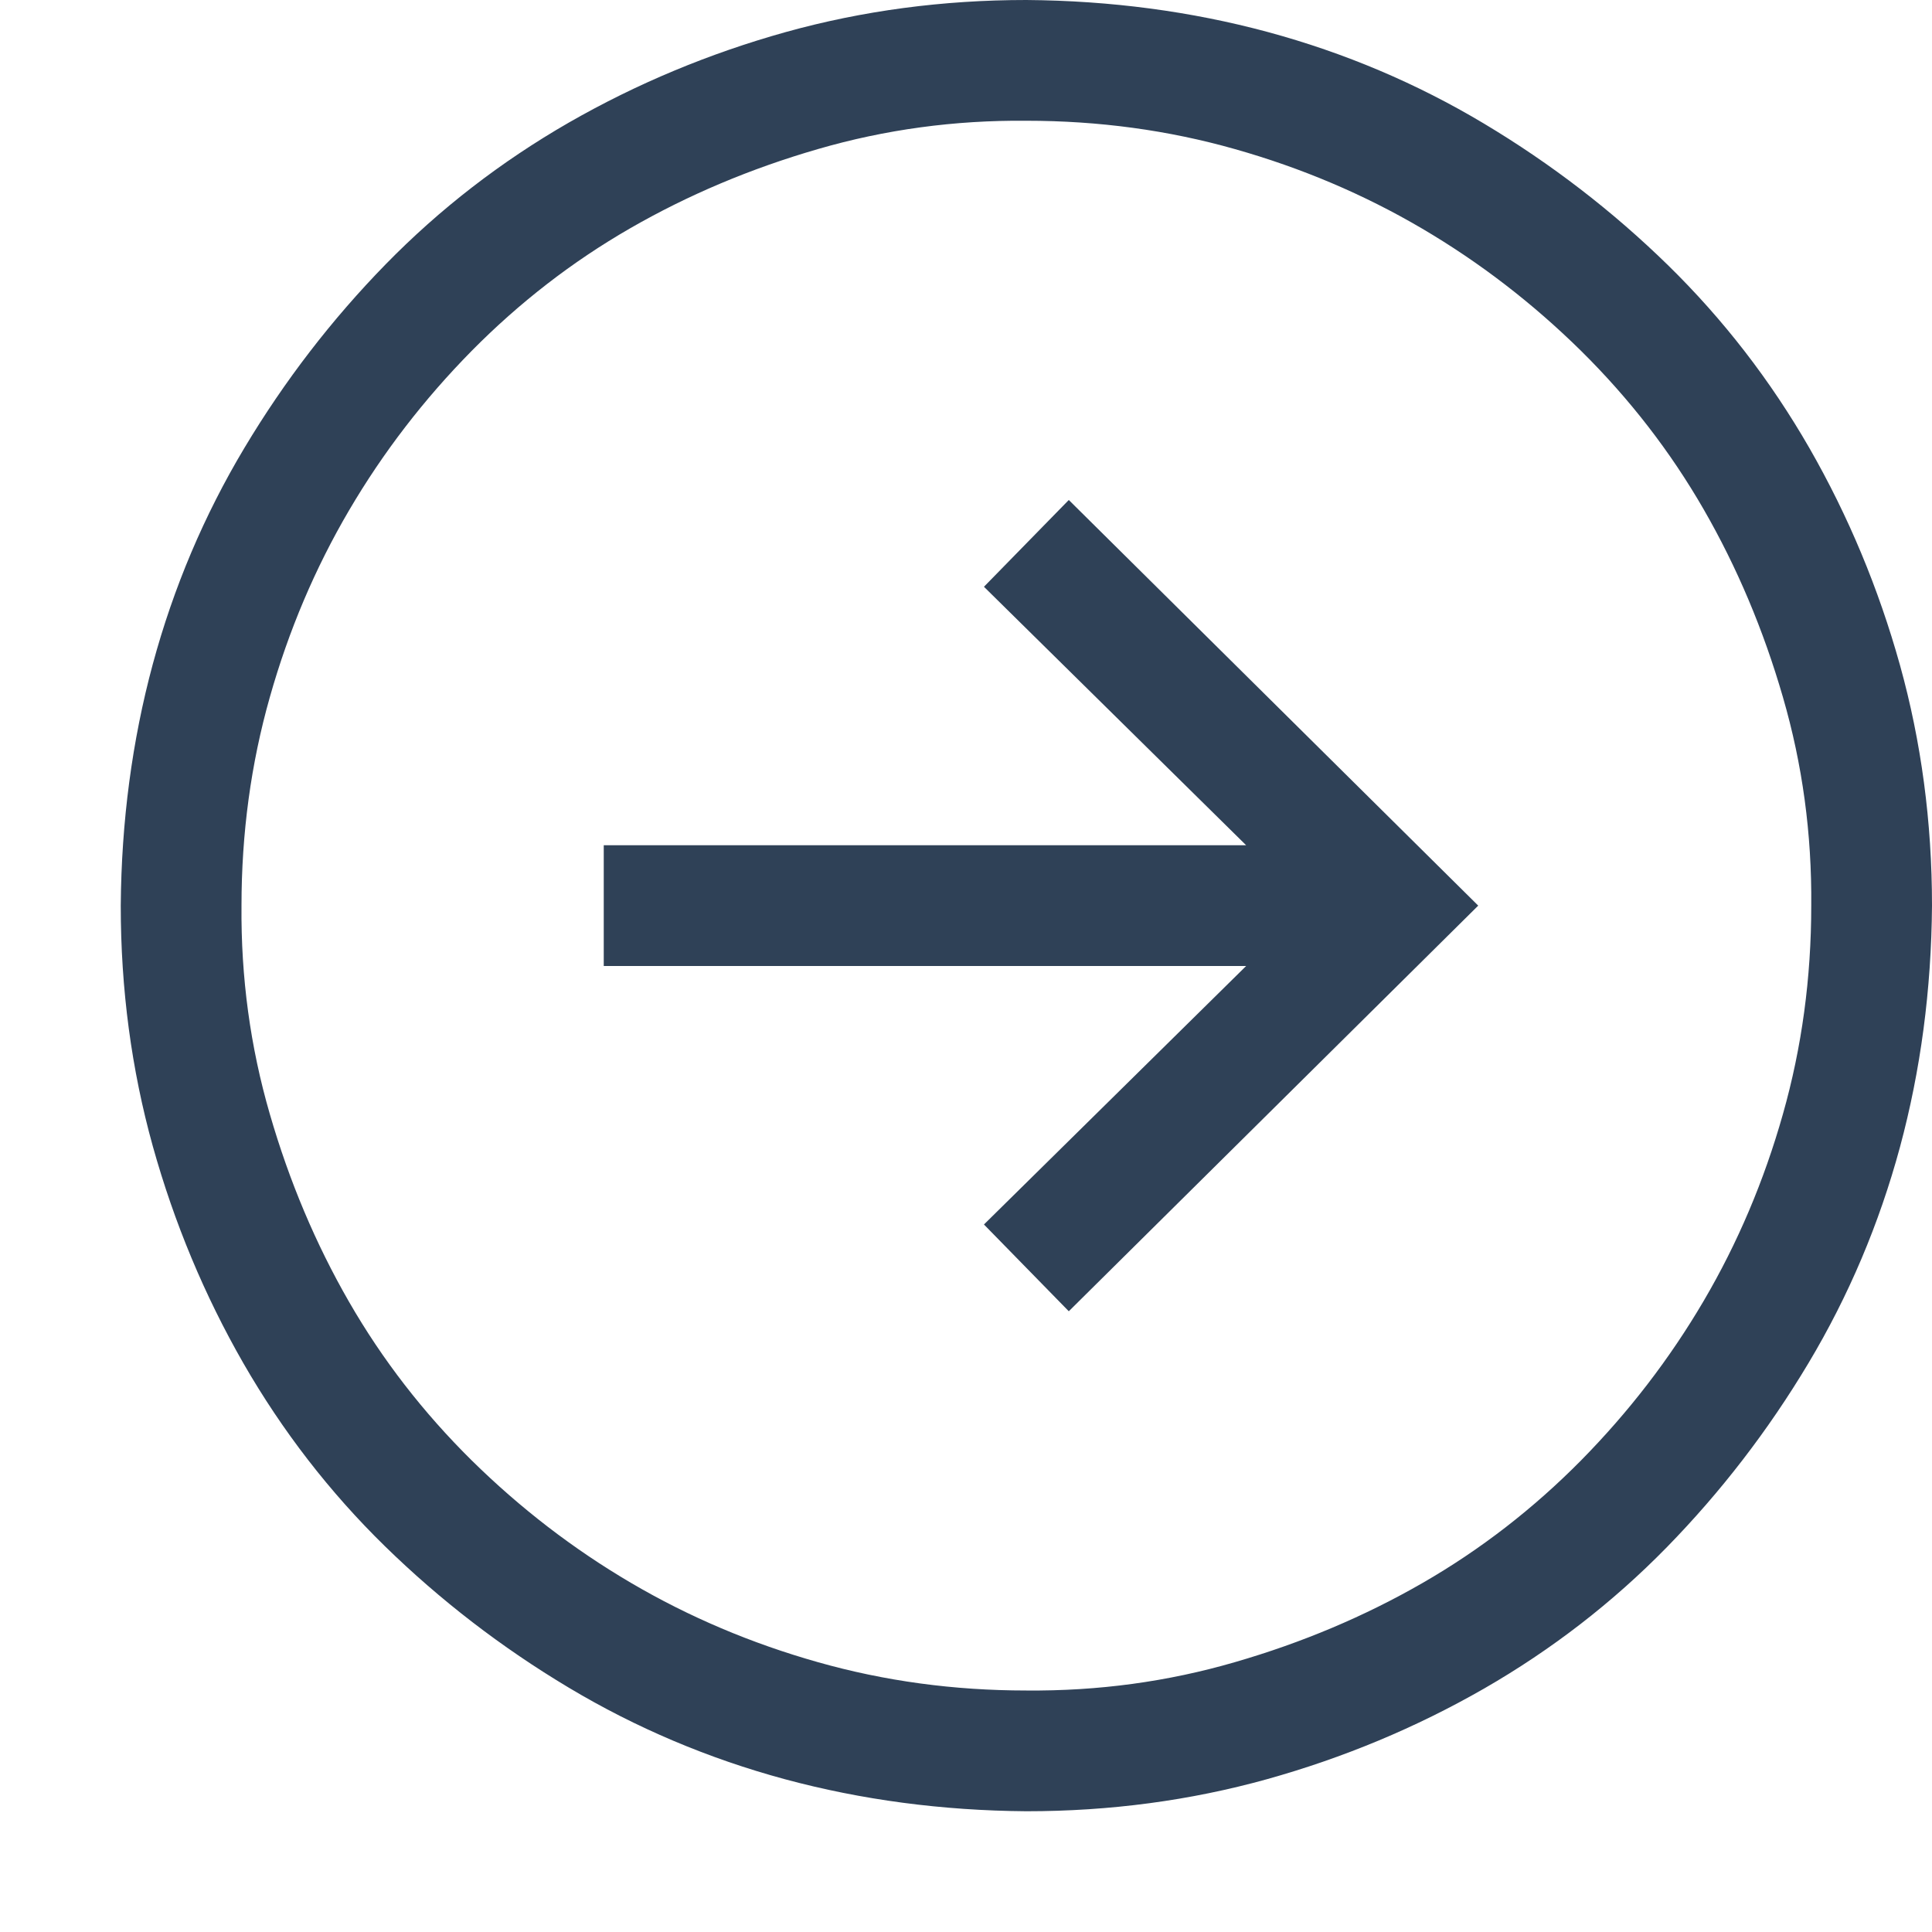 <svg width="24" height="24" viewBox="0 0 24 24" fill="none" xmlns="http://www.w3.org/2000/svg">
<path d="M12.75 0C11.711 0 10.715 0.133 9.762 0.398C8.809 0.664 7.91 1.039 7.066 1.523C6.223 2.008 5.465 2.594 4.793 3.281C4.121 3.969 3.535 4.73 3.035 5.566C2.535 6.402 2.156 7.297 1.898 8.25C1.641 9.203 1.508 10.203 1.5 11.25C1.5 12.289 1.633 13.285 1.898 14.238C2.164 15.191 2.539 16.09 3.023 16.934C3.508 17.777 4.094 18.535 4.781 19.207C5.469 19.879 6.23 20.465 7.066 20.965C7.902 21.465 8.797 21.844 9.75 22.102C10.703 22.359 11.703 22.492 12.75 22.5C13.789 22.5 14.785 22.367 15.738 22.102C16.691 21.836 17.59 21.461 18.434 20.977C19.277 20.492 20.035 19.906 20.707 19.219C21.379 18.531 21.965 17.77 22.465 16.934C22.965 16.098 23.344 15.203 23.602 14.25C23.859 13.297 23.992 12.297 24 11.25C24 10.211 23.867 9.215 23.602 8.262C23.336 7.309 22.961 6.41 22.477 5.566C21.992 4.723 21.406 3.965 20.719 3.293C20.031 2.621 19.27 2.035 18.434 1.535C17.598 1.035 16.703 0.656 15.75 0.398C14.797 0.141 13.797 0.008 12.75 0ZM12.75 21C11.852 21 10.988 20.883 10.16 20.648C9.332 20.414 8.559 20.086 7.84 19.664C7.121 19.242 6.461 18.734 5.859 18.141C5.258 17.547 4.75 16.891 4.336 16.172C3.922 15.453 3.594 14.676 3.352 13.84C3.109 13.004 2.992 12.141 3 11.25C3 10.352 3.117 9.488 3.352 8.66C3.586 7.832 3.914 7.059 4.336 6.34C4.758 5.621 5.266 4.961 5.859 4.359C6.453 3.758 7.109 3.25 7.828 2.836C8.547 2.422 9.324 2.094 10.16 1.852C10.996 1.609 11.859 1.492 12.75 1.5C13.648 1.5 14.512 1.617 15.34 1.852C16.168 2.086 16.941 2.414 17.66 2.836C18.379 3.258 19.039 3.766 19.641 4.359C20.242 4.953 20.75 5.609 21.164 6.328C21.578 7.047 21.906 7.824 22.148 8.66C22.391 9.496 22.508 10.359 22.5 11.25C22.5 12.148 22.383 13.012 22.148 13.84C21.914 14.668 21.586 15.441 21.164 16.16C20.742 16.879 20.234 17.539 19.641 18.141C19.047 18.742 18.391 19.25 17.672 19.664C16.953 20.078 16.176 20.406 15.34 20.648C14.504 20.891 13.641 21.008 12.75 21ZM15.48 10.5H7.5V12H15.48L12.223 15.211L13.277 16.289L18.363 11.25L13.277 6.211L12.223 7.289L15.48 10.5Z" fill="#2F4157"/>
</svg>
